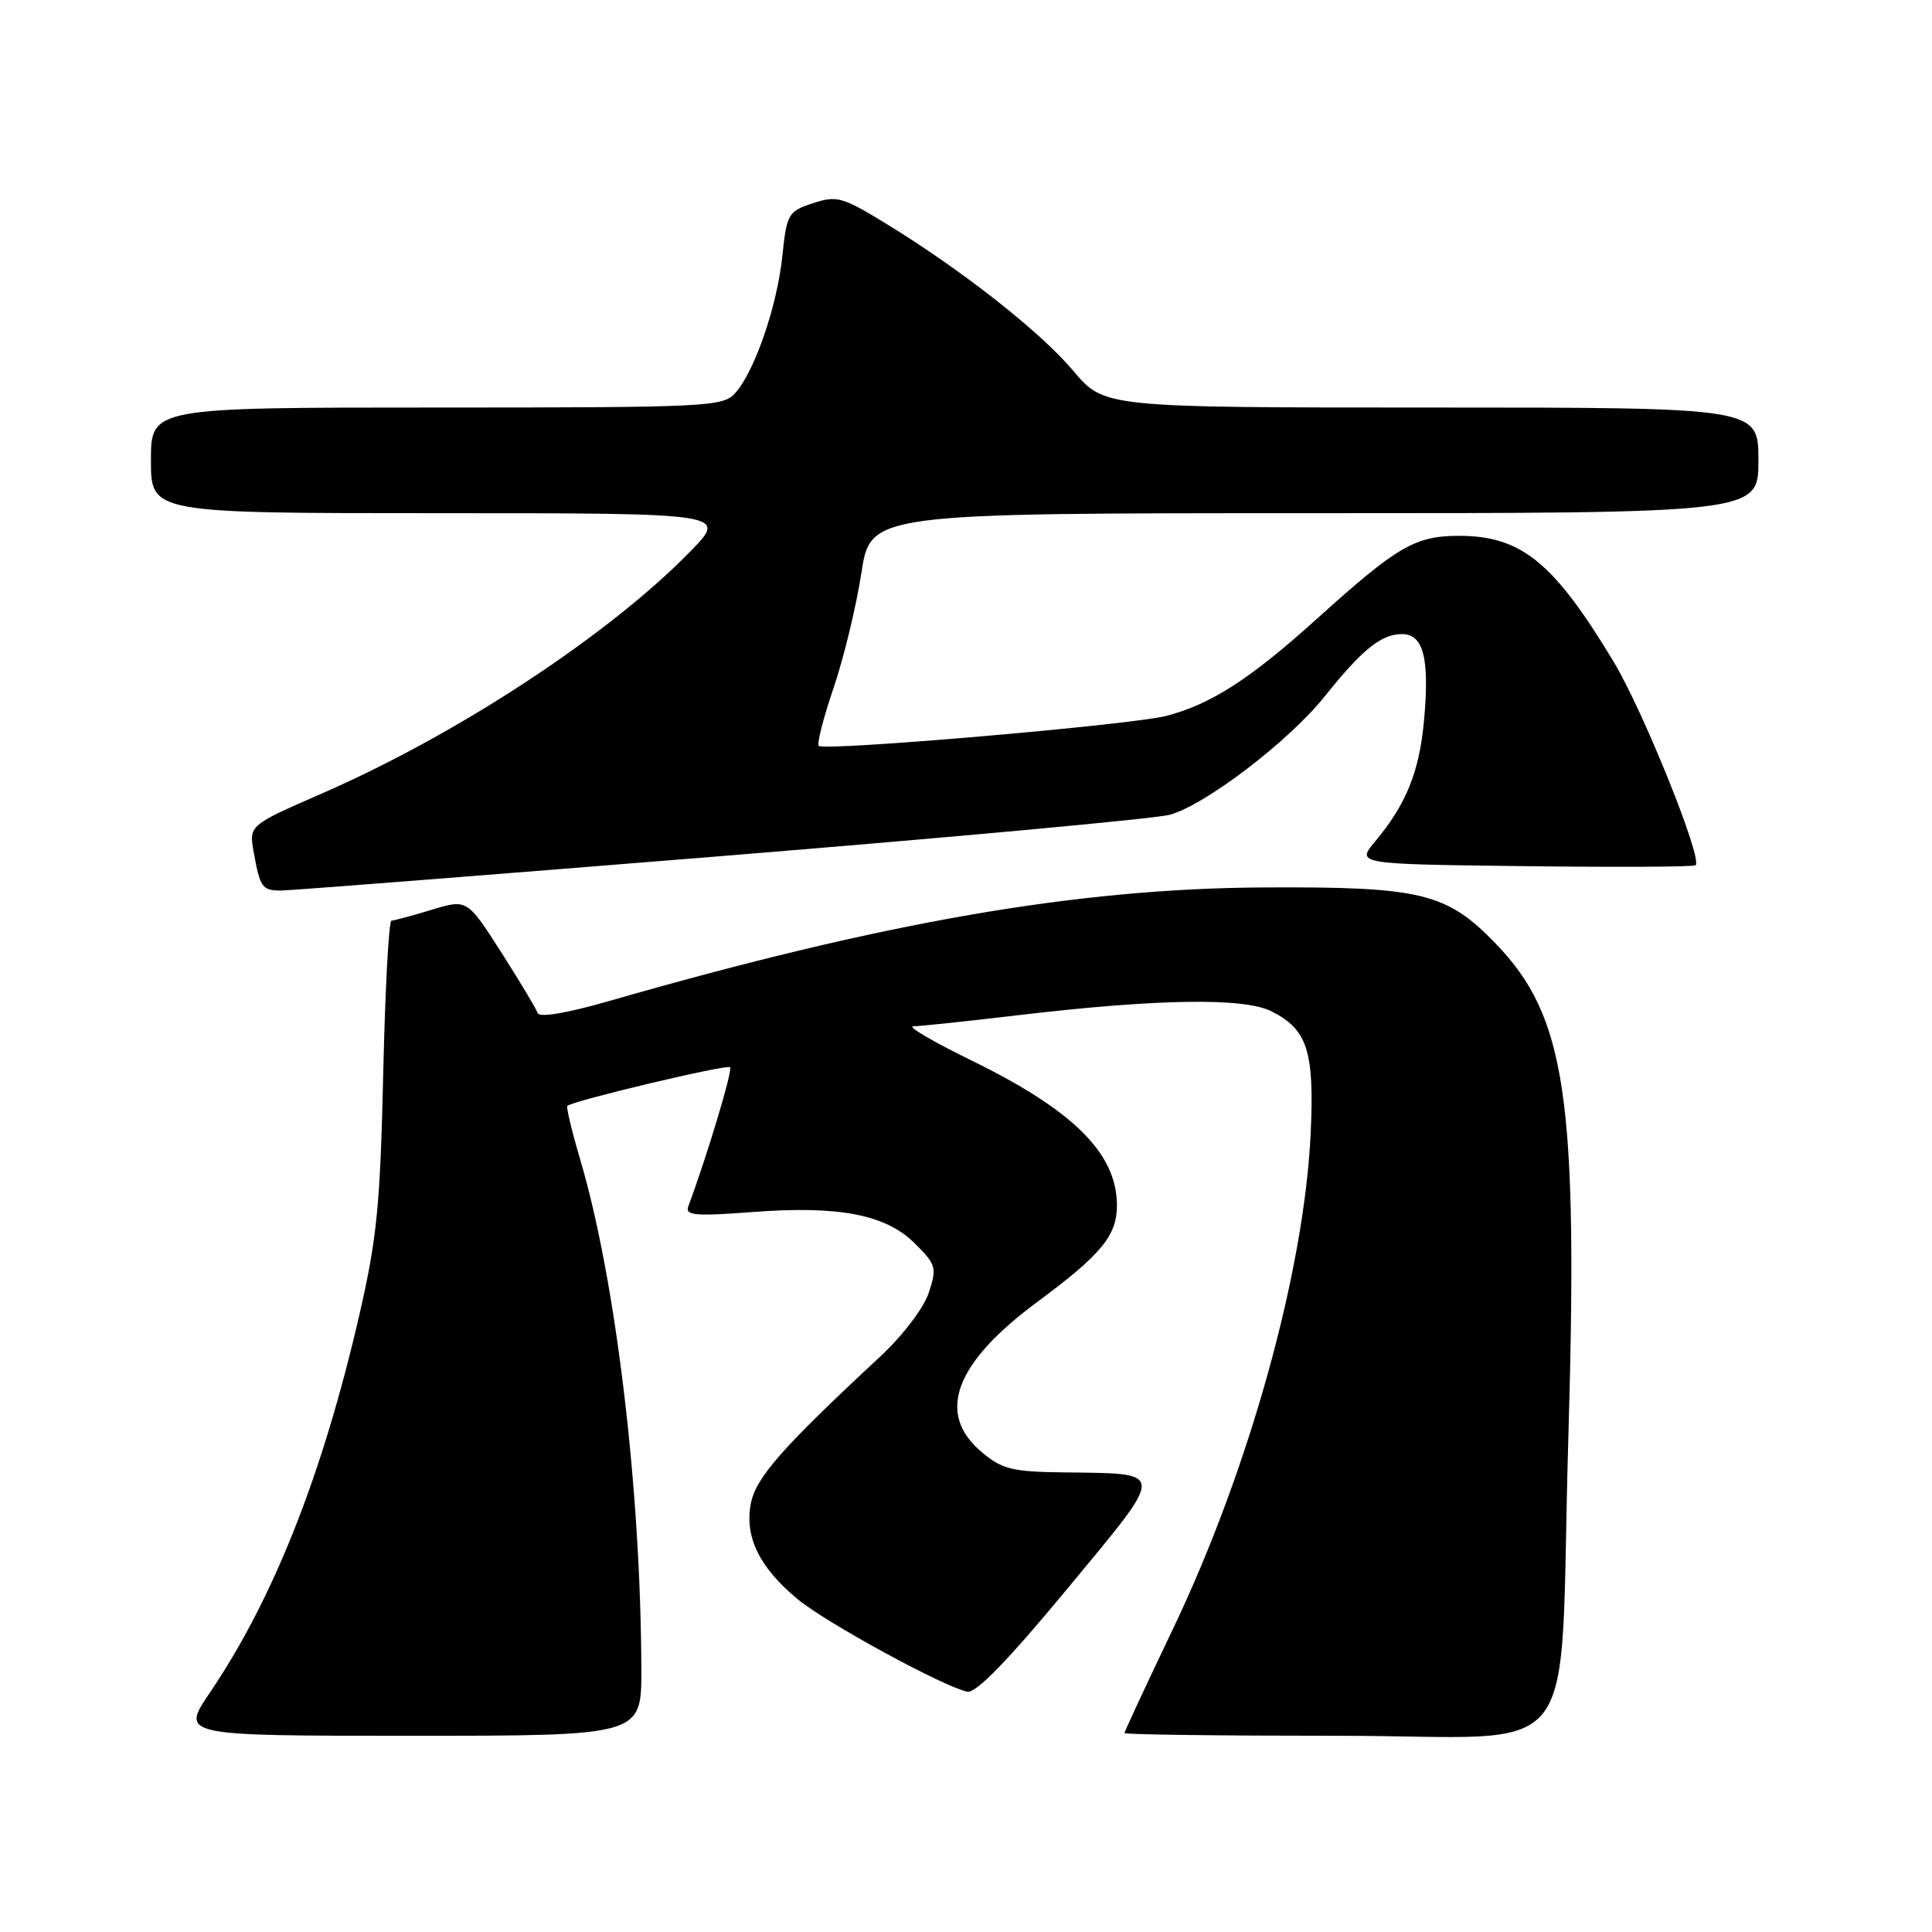 <?xml version="1.0" encoding="UTF-8" standalone="no"?>
<!DOCTYPE svg PUBLIC "-//W3C//DTD SVG 1.1//EN" "http://www.w3.org/Graphics/SVG/1.1/DTD/svg11.dtd" >
<svg xmlns="http://www.w3.org/2000/svg" xmlns:xlink="http://www.w3.org/1999/xlink" version="1.1" viewBox="0 0 256 256">
 <g >
 <path fill="currentColor"
d=" M 84.98 221.25 C 84.92 197.35 81.60 169.59 76.88 153.65 C 75.77 149.89 75.00 146.68 75.18 146.53 C 75.99 145.83 96.33 141.00 96.74 141.41 C 97.11 141.78 93.76 152.96 91.19 159.89 C 90.77 161.05 92.20 161.17 99.59 160.61 C 111.18 159.72 117.38 160.92 121.24 164.78 C 124.05 167.58 124.16 167.99 123.06 171.31 C 122.41 173.30 119.62 176.96 116.71 179.68 C 103.61 191.85 100.12 195.82 99.48 199.28 C 98.65 203.68 100.66 207.75 105.73 211.93 C 109.52 215.06 125.05 223.52 128.18 224.16 C 129.32 224.39 133.57 220.01 141.44 210.50 C 154.64 194.55 154.67 195.28 140.83 195.10 C 134.11 195.01 132.77 194.68 130.08 192.41 C 124.00 187.30 126.48 180.62 137.48 172.49 C 145.93 166.23 148.00 163.72 148.00 159.73 C 148.00 152.86 142.28 147.15 128.75 140.53 C 123.66 138.04 120.17 136.00 121.00 135.99 C 121.83 135.99 128.16 135.32 135.08 134.50 C 153.39 132.34 164.85 132.17 168.47 134.00 C 173.23 136.40 174.16 139.26 173.68 150.00 C 172.86 168.31 165.53 194.71 155.40 215.89 C 151.88 223.25 149.00 229.44 149.00 229.64 C 149.00 229.84 161.79 230.00 177.42 230.00 C 210.37 230.00 206.52 234.95 207.80 191.00 C 209.14 145.49 207.55 134.69 198.13 124.97 C 191.67 118.30 188.28 117.48 167.50 117.59 C 142.70 117.72 117.14 122.16 80.68 132.65 C 75.04 134.27 71.46 134.87 71.24 134.23 C 71.05 133.66 68.87 130.03 66.40 126.16 C 61.90 119.13 61.90 119.13 57.20 120.55 C 54.61 121.34 52.21 121.98 51.87 121.99 C 51.52 122.00 51.03 131.11 50.78 142.25 C 50.38 159.73 49.95 164.12 47.58 174.38 C 42.72 195.45 36.21 211.89 27.83 224.25 C 23.93 230.00 23.93 230.00 54.46 230.00 C 85.00 230.00 85.00 230.00 84.98 221.25 Z  M 95.44 113.45 C 126.27 110.95 153.07 108.48 155.00 107.96 C 159.68 106.69 170.80 98.20 175.53 92.28 C 180.48 86.08 182.99 84.05 185.73 84.02 C 188.63 83.99 189.45 87.23 188.68 95.58 C 188.05 102.32 186.31 106.60 182.21 111.50 C 179.71 114.50 179.71 114.50 202.00 114.77 C 214.26 114.92 224.47 114.87 224.68 114.65 C 225.61 113.73 217.72 94.16 213.80 87.66 C 205.86 74.48 201.57 71.00 193.30 71.00 C 187.50 71.01 185.15 72.38 174.50 81.99 C 165.60 90.02 160.45 93.33 154.50 94.87 C 149.87 96.06 109.23 99.56 108.49 98.83 C 108.22 98.56 109.11 95.09 110.46 91.13 C 111.81 87.16 113.46 80.33 114.13 75.96 C 115.35 68.00 115.35 68.00 174.17 68.00 C 233.00 68.00 233.00 68.00 233.00 61.00 C 233.00 54.00 233.00 54.00 189.66 54.00 C 146.31 54.00 146.31 54.00 142.20 49.12 C 137.80 43.91 127.40 35.74 117.32 29.58 C 111.61 26.09 110.87 25.89 107.71 26.93 C 104.43 28.01 104.25 28.33 103.66 33.96 C 102.97 40.59 99.97 49.27 97.40 52.11 C 95.78 53.90 93.67 54.00 57.85 54.00 C 20.00 54.00 20.00 54.00 20.00 61.00 C 20.00 68.00 20.00 68.00 58.21 68.00 C 96.42 68.00 96.42 68.00 91.46 73.08 C 80.63 84.17 60.64 97.30 42.66 105.14 C 32.98 109.36 32.98 109.36 33.62 112.93 C 34.46 117.62 34.74 118.00 37.25 118.00 C 38.42 118.00 64.61 115.95 95.44 113.45 Z "/>
</g>
</svg>